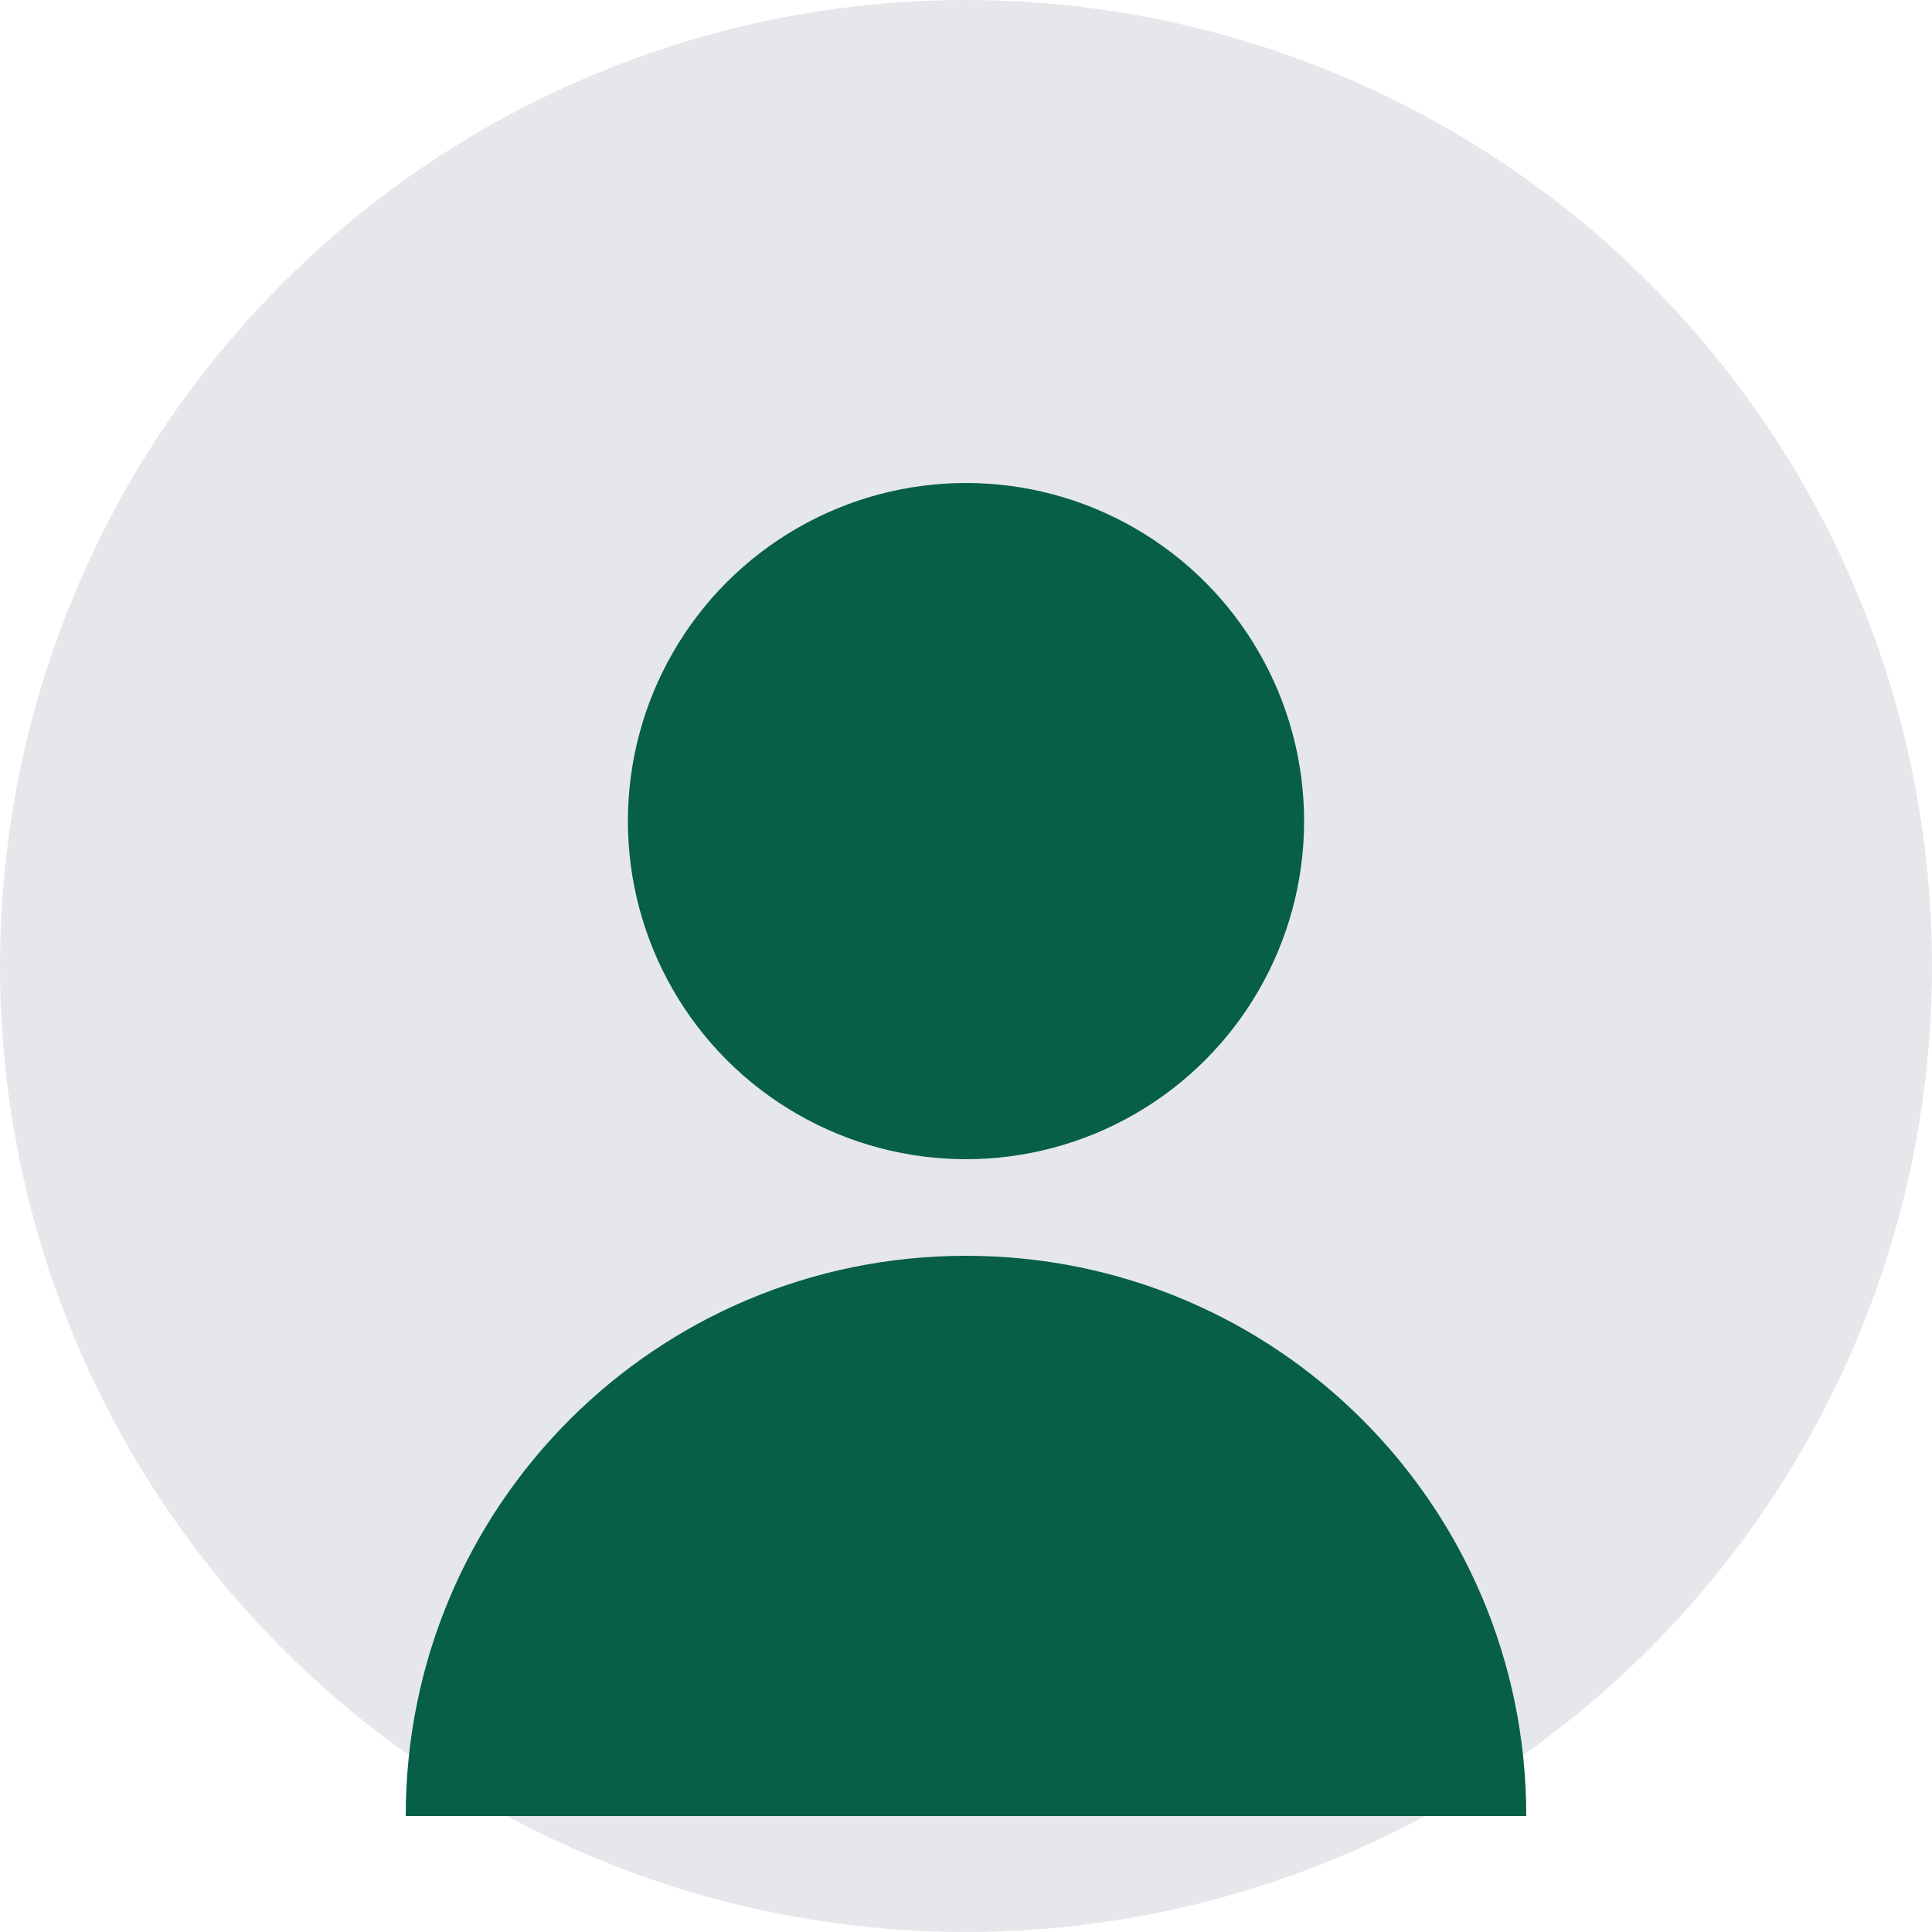 <svg width="200" height="200" viewBox="0 0 200 200" fill="none" xmlns="http://www.w3.org/2000/svg">
  <circle cx="100" cy="100" r="100" fill="#E5E7EB"/>
  <circle cx="100" cy="85" r="35" fill="#065F46"/>
  <path d="M100 130C67.909 130 42 155.909 42 188H158C158 155.909 132.091 130 100 130Z" fill="#065F46"/>
</svg> 
